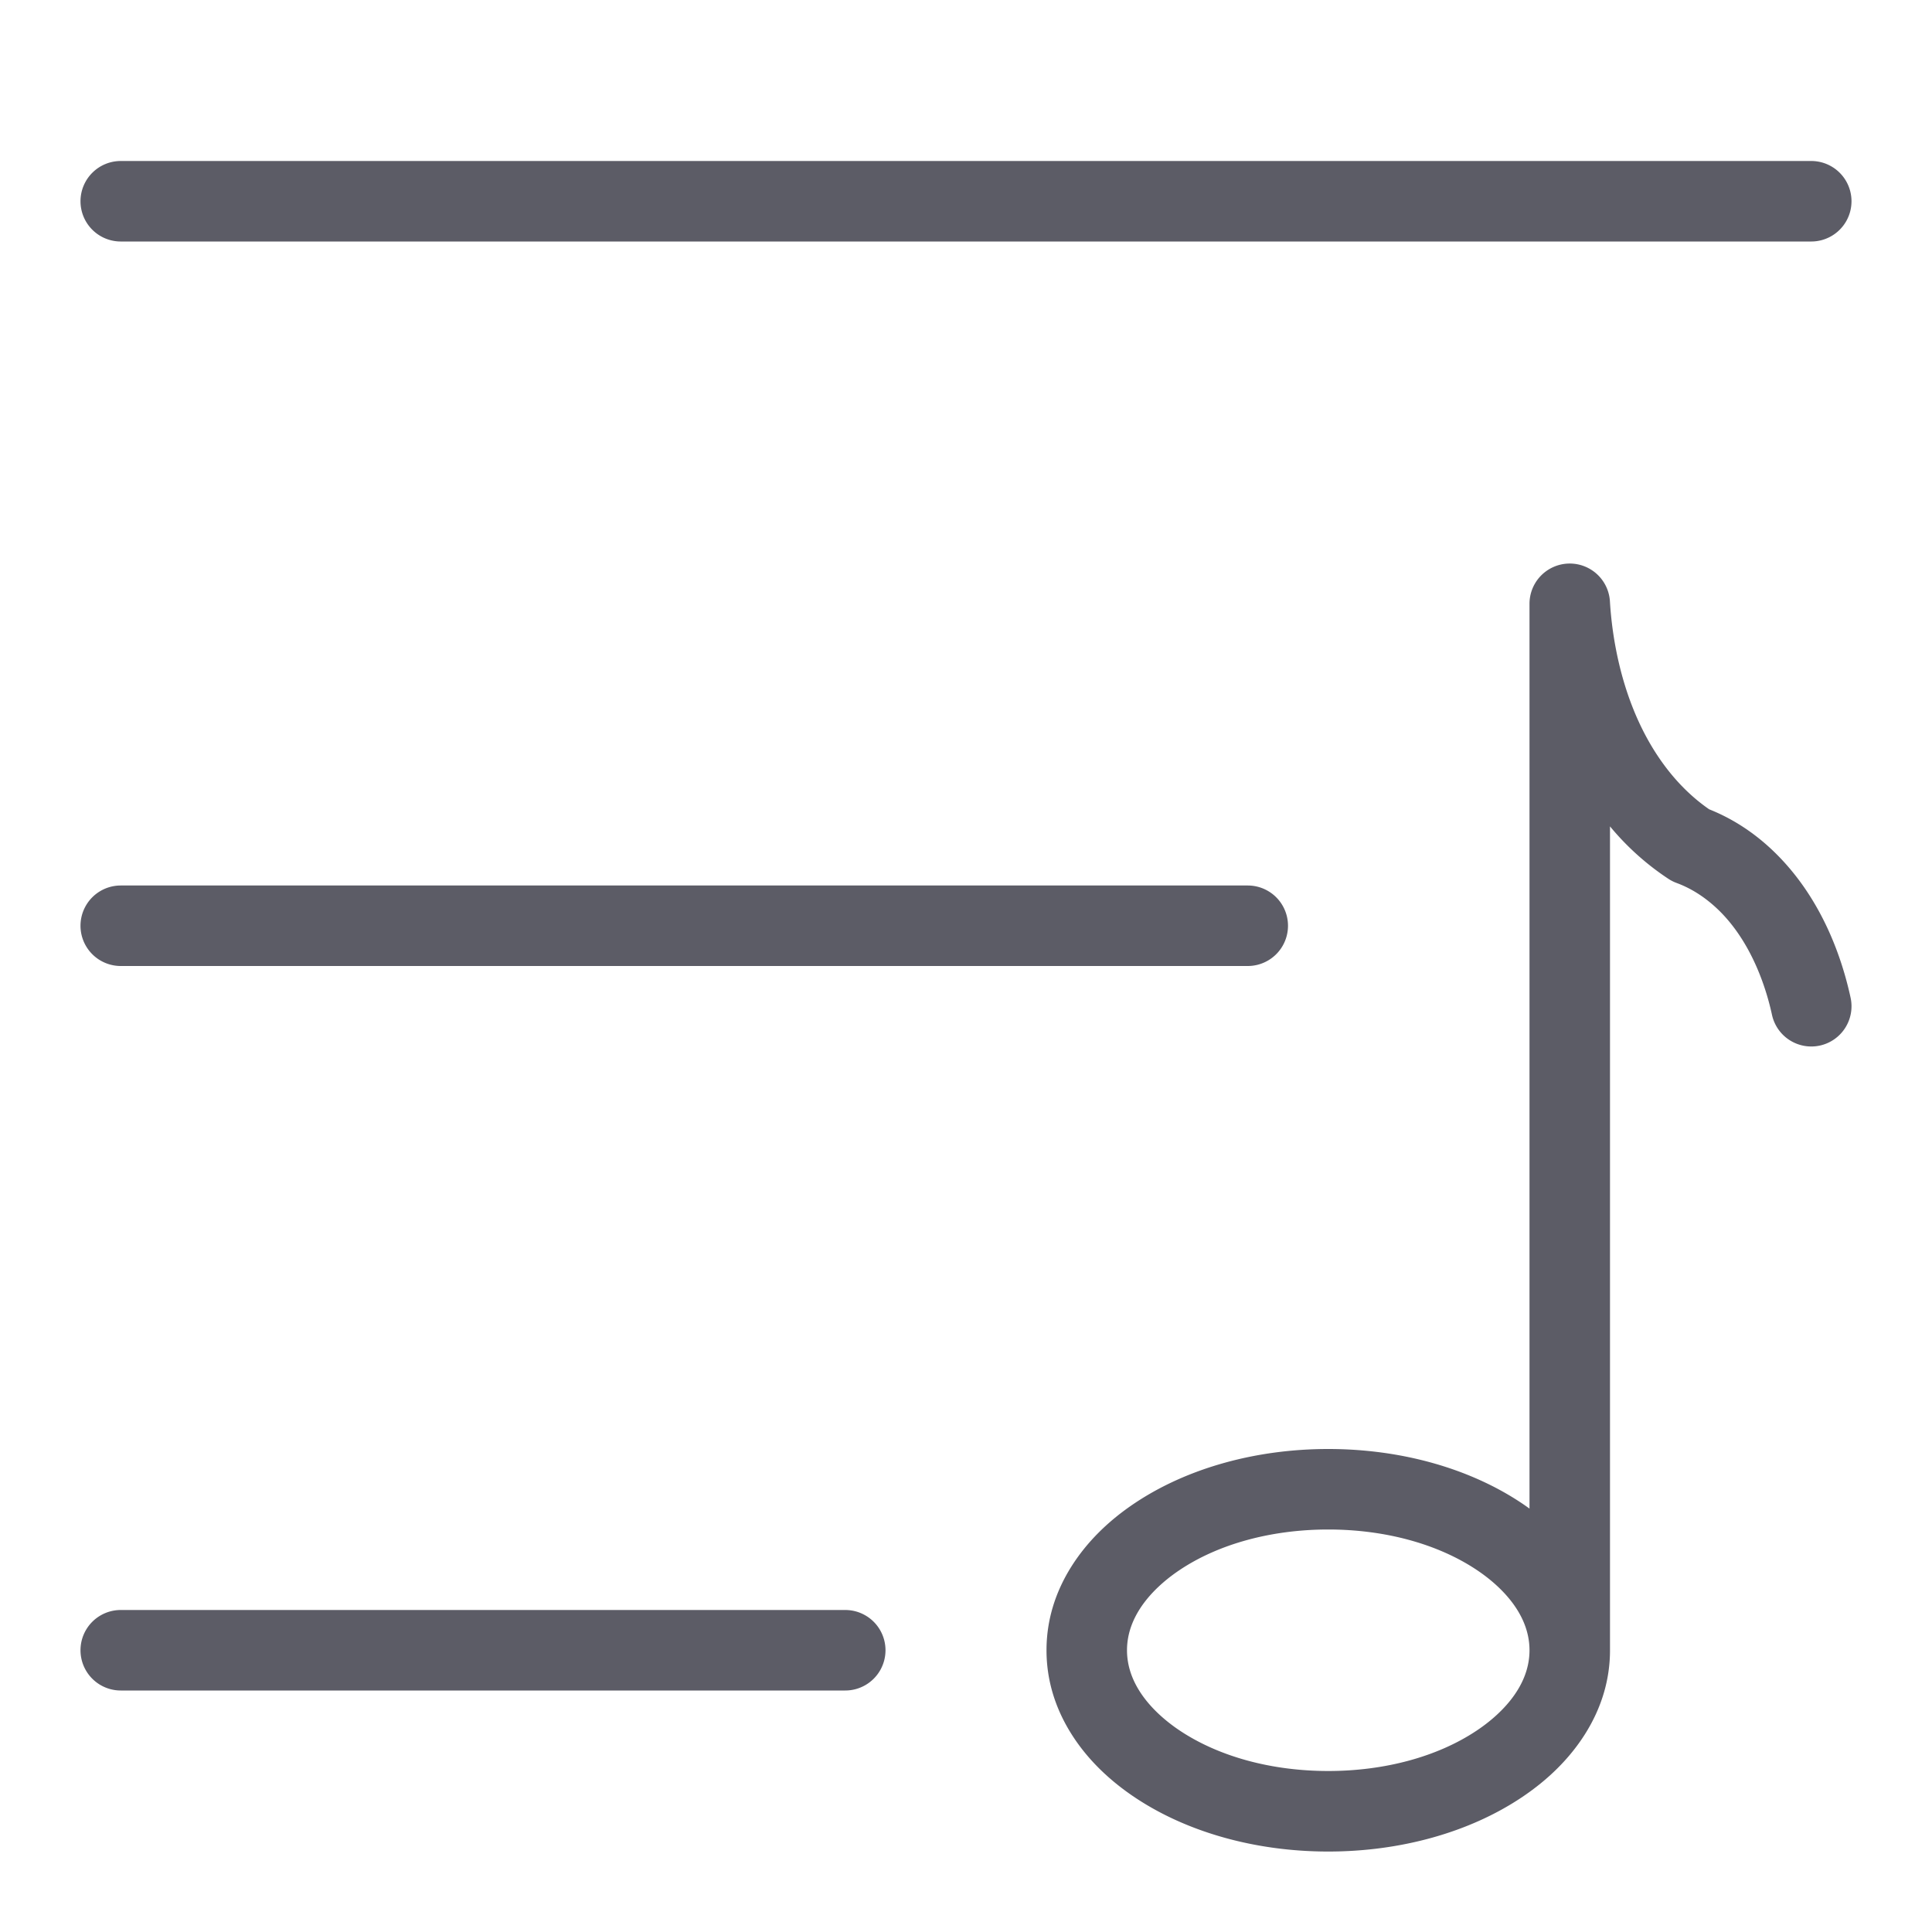 <?xml version="1.0" standalone="no"?><!DOCTYPE svg PUBLIC "-//W3C//DTD SVG 1.1//EN" "http://www.w3.org/Graphics/SVG/1.1/DTD/svg11.dtd"><svg t="1653223604363" class="icon" viewBox="0 0 1024 1024" version="1.1" xmlns="http://www.w3.org/2000/svg" p-id="8272" xmlns:xlink="http://www.w3.org/1999/xlink" width="200" height="200"><defs><style type="text/css"></style></defs><path d="M42.667 106.667a21.333 21.333 0 0 1 21.333-21.333h896a21.333 21.333 0 0 1 0 42.667H64a21.333 21.333 0 0 1-21.333-21.333z m21.333 405.333h597.333a21.333 21.333 0 0 0 0-42.667H64a21.333 21.333 0 0 0 0 42.667z m384 341.333H64a21.333 21.333 0 0 0 0 42.667h384a21.333 21.333 0 0 0 0-42.667z m516.513-299.147a21.333 21.333 0 0 1-25.333-16.34c-2.727-12.587-9.8-36.313-26.533-53.733-7.213-7.447-15.273-12.887-23.98-16.113a21.18 21.18 0 0 1-4.36-2.187A140.893 140.893 0 0 1 853.333 438v436.667c0 15.633-4.5 30.667-13.38 44.667-8.053 12.667-19.333 23.94-33.613 33.44-27.64 18.433-64 28.58-102.34 28.58s-74.667-10.147-102.34-28.58c-14.253-9.5-25.56-20.747-33.613-33.44-8.88-14-13.38-29.013-13.38-44.667s4.5-30.667 13.38-44.667c8.053-12.667 19.333-23.94 33.613-33.44C629.333 778.147 665.647 768 704 768s74.667 10.147 102.34 28.58c1.48 0.98 2.913 2 4.327 3.007V320a21.333 21.333 0 0 1 42.627-1.267c1.073 18.04 5.807 52.667 25.447 82.08 7.713 11.553 16.847 21.007 27.153 28.133 13.853 5.513 26.453 14.113 37.493 25.607 22.813 23.753 32.967 53.493 37.467 74.267a21.333 21.333 0 0 1-16.34 25.367zM810.667 874.667c0-20.82-17.54-35.62-28-42.587-20.707-13.807-48.667-21.413-78.667-21.413s-58 7.607-78.667 21.413c-10.453 6.967-28 21.767-28 42.587s17.54 35.62 28 42.587c20.707 13.807 48.667 21.413 78.667 21.413s58-7.607 78.667-21.413c10.46-6.967 28-21.767 28-42.587z" fill="#5C5C66" p-id="8273"></path></svg>